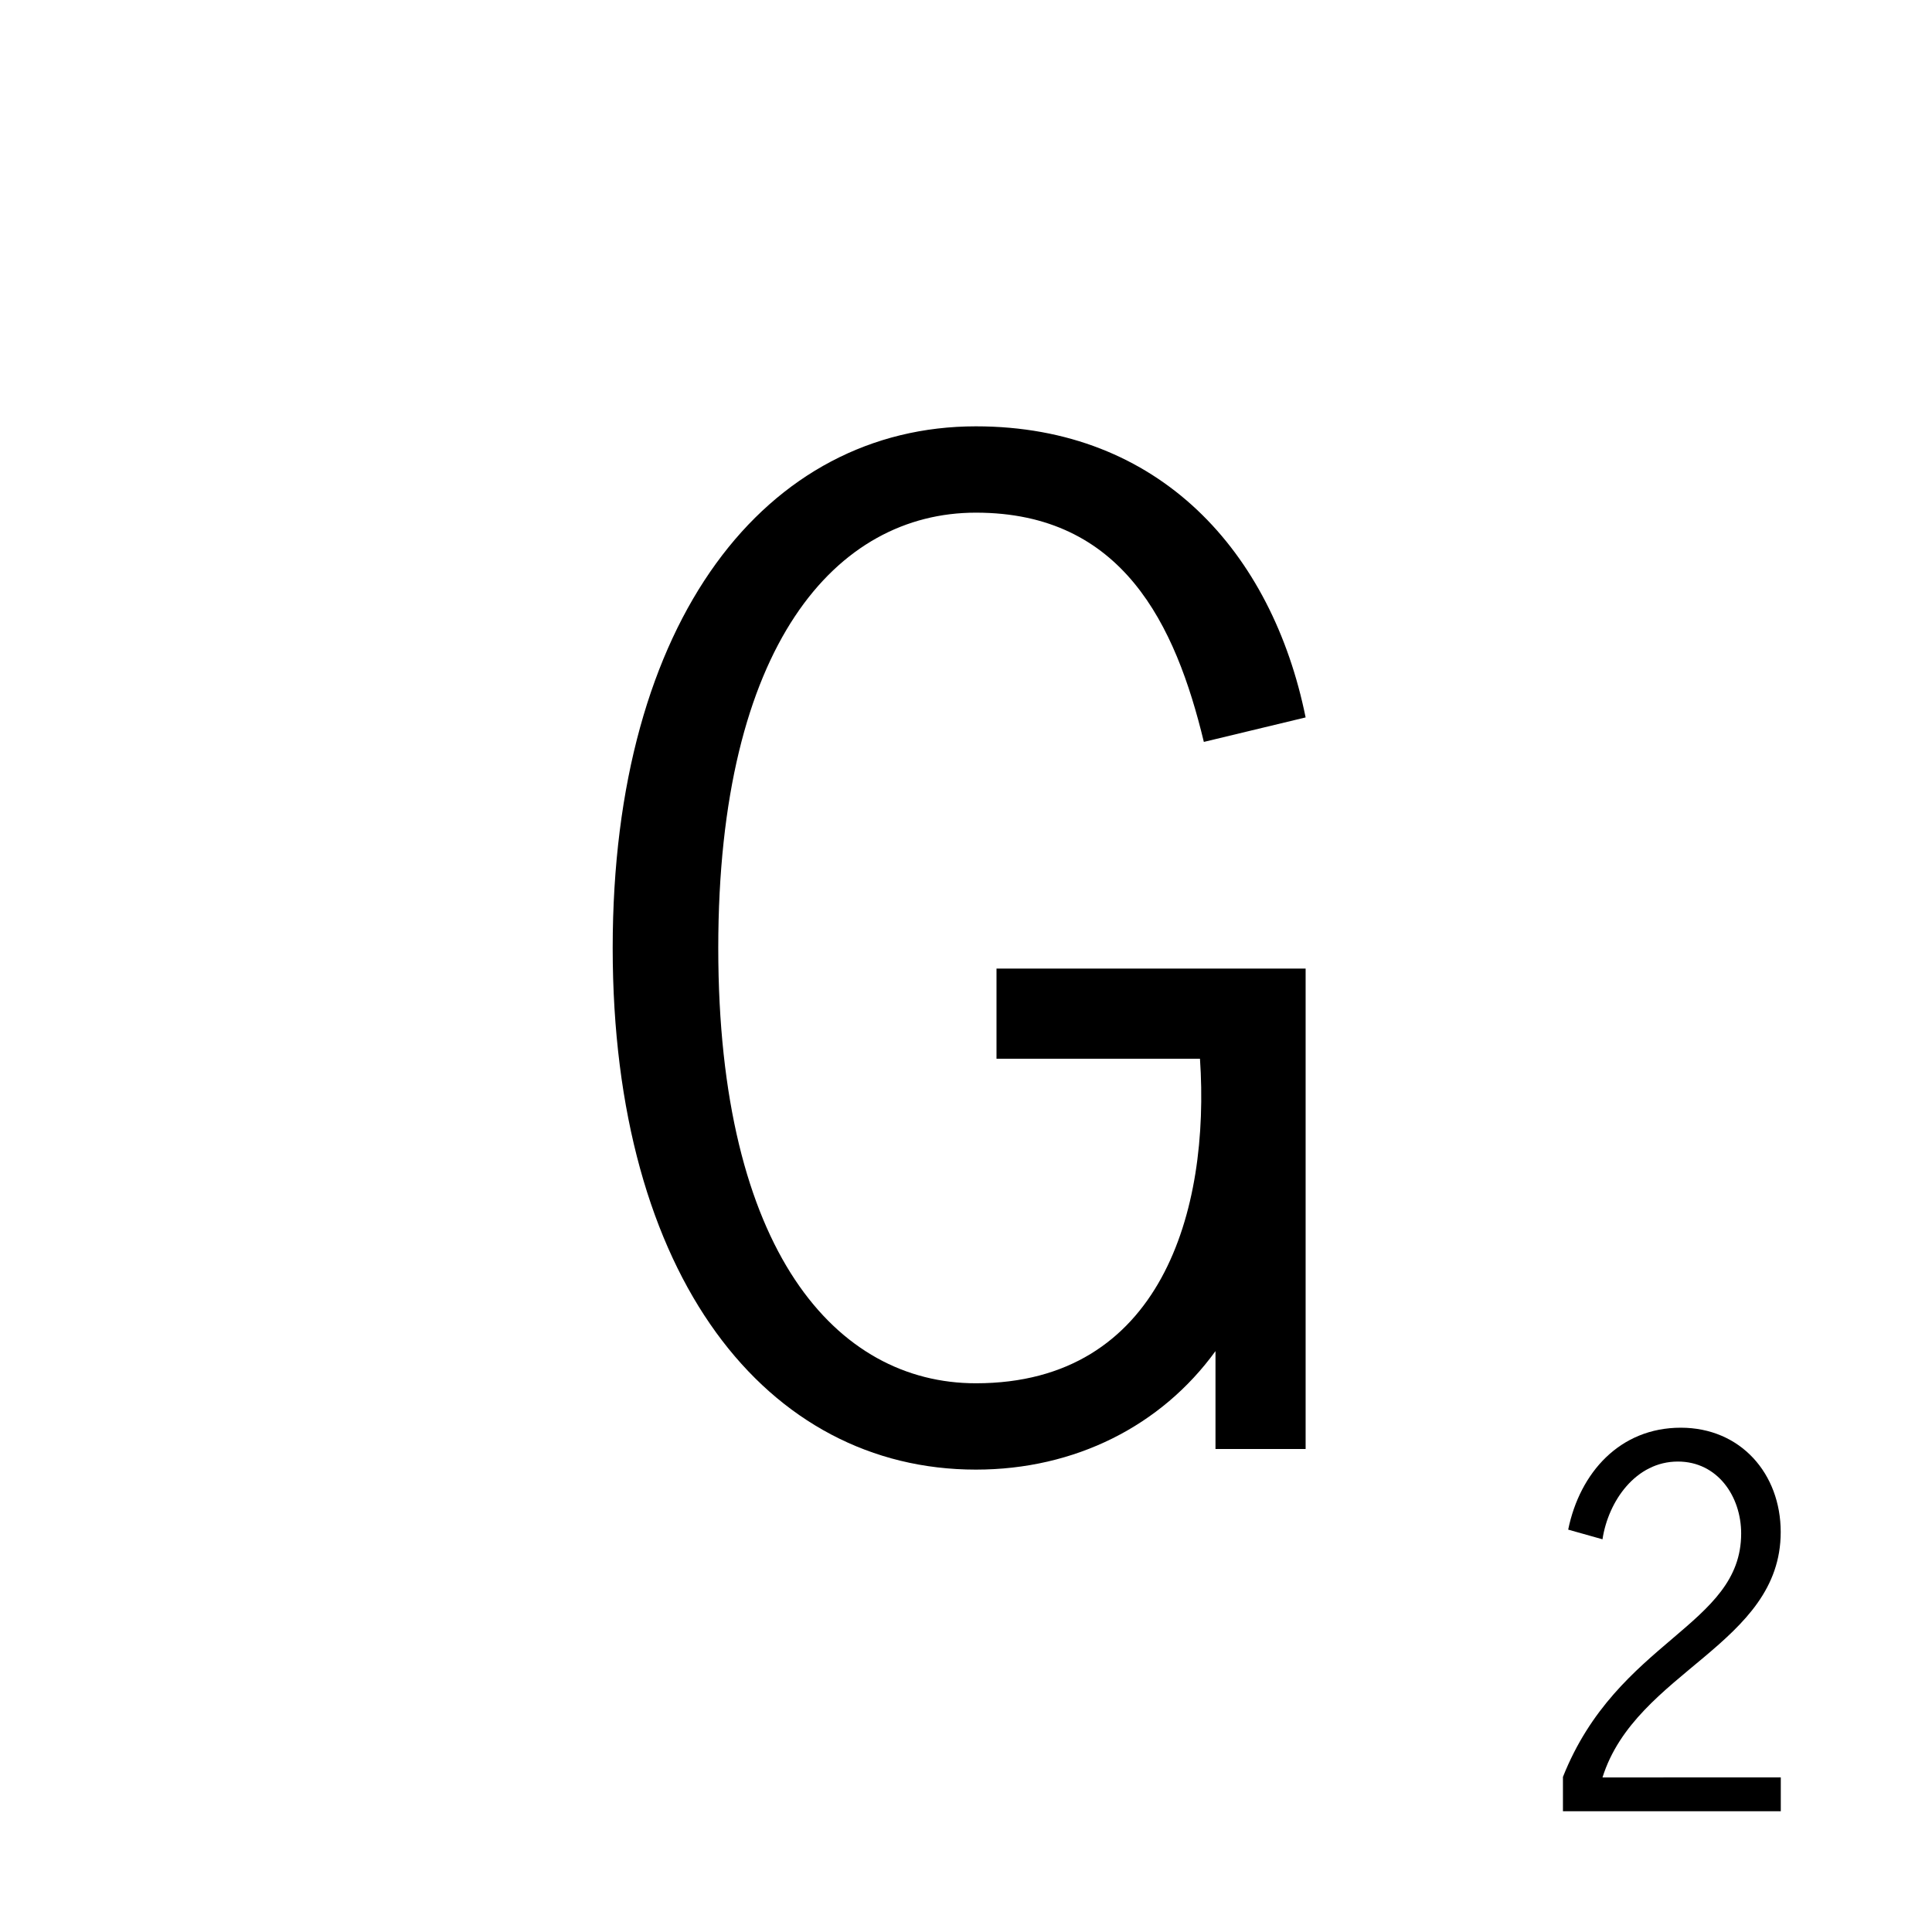 <?xml version='1.0' encoding='UTF-8'?>
<!-- Created with Inkscape (http://www.inkscape.org/) and export_objects.py -->
<svg xmlns:cc="http://creativecommons.org/ns#" xmlns:dc="http://purl.org/dc/elements/1.1/" xmlns:inkscape="http://www.inkscape.org/namespaces/inkscape" xmlns:rdf="http://www.w3.org/1999/02/22-rdf-syntax-ns#" xmlns:sodipodi="http://sodipodi.sourceforge.net/DTD/sodipodi-0.dtd" xmlns:xlink="http://www.w3.org/1999/xlink" xmlns="http://www.w3.org/2000/svg" version="1.1" width="72pt" height="72pt" viewBox="0 0 25.4 25.4" id="svg3896" inkscape:version="0.92.3 (2405546, 2018-03-11)" sodipodi:docname="tile07.svg"><sodipodi:namedview id="base" pagecolor="#ffffff" bordercolor="#666666" borderopacity="1.0" inkscape:pageopacity="0.0" inkscape:pageshadow="2" inkscape:zoom="0.83214792" inkscape:cx="561.01318" inkscape:cy="540.00001" inkscape:document-units="pt" inkscape:current-layer="layer3" showgrid="true" units="pt" inkscape:snap-text-baseline="true" inkscape:window-width="1280" inkscape:window-height="940" inkscape:window-x="1909" inkscape:window-y="43" inkscape:window-maximized="1">
    <inkscape:grid type="xygrid" id="grid3898" units="pt" spacingx="1.587" spacingy="1.587"/>
  </sodipodi:namedview>
  <g inkscape:groupmode="layer" inkscape:label="tile" transform="matrix(1,0,0,1,-203.2,-12.7)"><g id="g421" inkscape:label="07">
      <rect style="opacity:1;fill:none;fill-opacity:0.906;stroke:none;stroke-width:0.353;stroke-linecap:butt;stroke-linejoin:miter;stroke-miterlimit:47.146;stroke-dasharray:none;stroke-dashoffset:0;stroke-opacity:1;paint-order:markers fill stroke" id="rect3962" width="25.4" height="25.4" x="203.2" y="93.8" transform="translate(0,-81.1)"/>
      <g id="text3966" style="font-style:normal;font-variant:normal;font-weight:normal;font-stretch:normal;font-size:16.933px;line-height:100%;font-family:'News Gothic Std';-inkscape-font-specification:'News Gothic Std';font-variant-ligatures:normal;font-variant-caps:normal;font-variant-numeric:normal;text-align:center;letter-spacing:0px;word-spacing:0px;writing-mode:lr-tb;text-anchor:middle;fill:#000000;fill-opacity:1;stroke:none;stroke-width:0.265" transform="translate(0,-81.1)" aria-label="G">
        <path id="path340" style="font-style:normal;font-variant:normal;font-weight:normal;font-stretch:normal;font-size:16.933px;font-family:'News Gothic Std';-inkscape-font-specification:'News Gothic Std';text-align:center;text-anchor:middle;stroke-width:0.265" d="m 220.365,103.232 c -0.44,-2.167 -1.913,-3.827 -4.335,-3.827 -2.743,0 -4.775,2.523 -4.775,6.858 0,4.335 2.032,6.858 4.775,6.858 1.304,0 2.438,-0.576 3.15,-1.558 v 1.287 h 1.185 v -6.316 h -4.064 v 1.185 h 2.675 c 0.135,1.998 -0.508,4.267 -2.946,4.267 -1.829,0 -3.387,-1.727 -3.387,-5.723 0,-3.996 1.558,-5.723 3.387,-5.723 1.93,0 2.625,1.473 2.997,3.014 z"/>
      </g>
      <g id="text3976" style="font-style:normal;font-variant:normal;font-weight:normal;font-stretch:normal;font-size:6.35px;line-height:100%;font-family:'News Gothic Std';-inkscape-font-specification:'News Gothic Std';font-variant-ligatures:normal;font-variant-caps:normal;font-variant-numeric:normal;text-align:end;letter-spacing:0px;word-spacing:0px;writing-mode:lr-tb;text-anchor:end;fill:#000000;fill-opacity:1;stroke:none;stroke-width:0.265" aria-label="2">
        <path id="path293" style="font-style:normal;font-variant:normal;font-weight:normal;font-stretch:normal;font-size:6.35px;font-family:'News Gothic Std';-inkscape-font-specification:'News Gothic Std';text-align:end;text-anchor:end;stroke-width:0.265" d="m 224.268,36.068 c 0.438,-1.397 2.343,-1.746 2.343,-3.226 0,-0.768 -0.527,-1.372 -1.314,-1.372 -0.8,0 -1.327,0.591 -1.48,1.34 l 0.451,0.127 c 0.076,-0.502 0.438,-1.022 0.991,-1.022 0.521,0 0.832,0.457 0.832,0.946 0,1.219 -1.626,1.397 -2.343,3.2 v 0.451 h 2.864 v -0.445 z"/>
      </g>
    </g>
    </g></svg>
